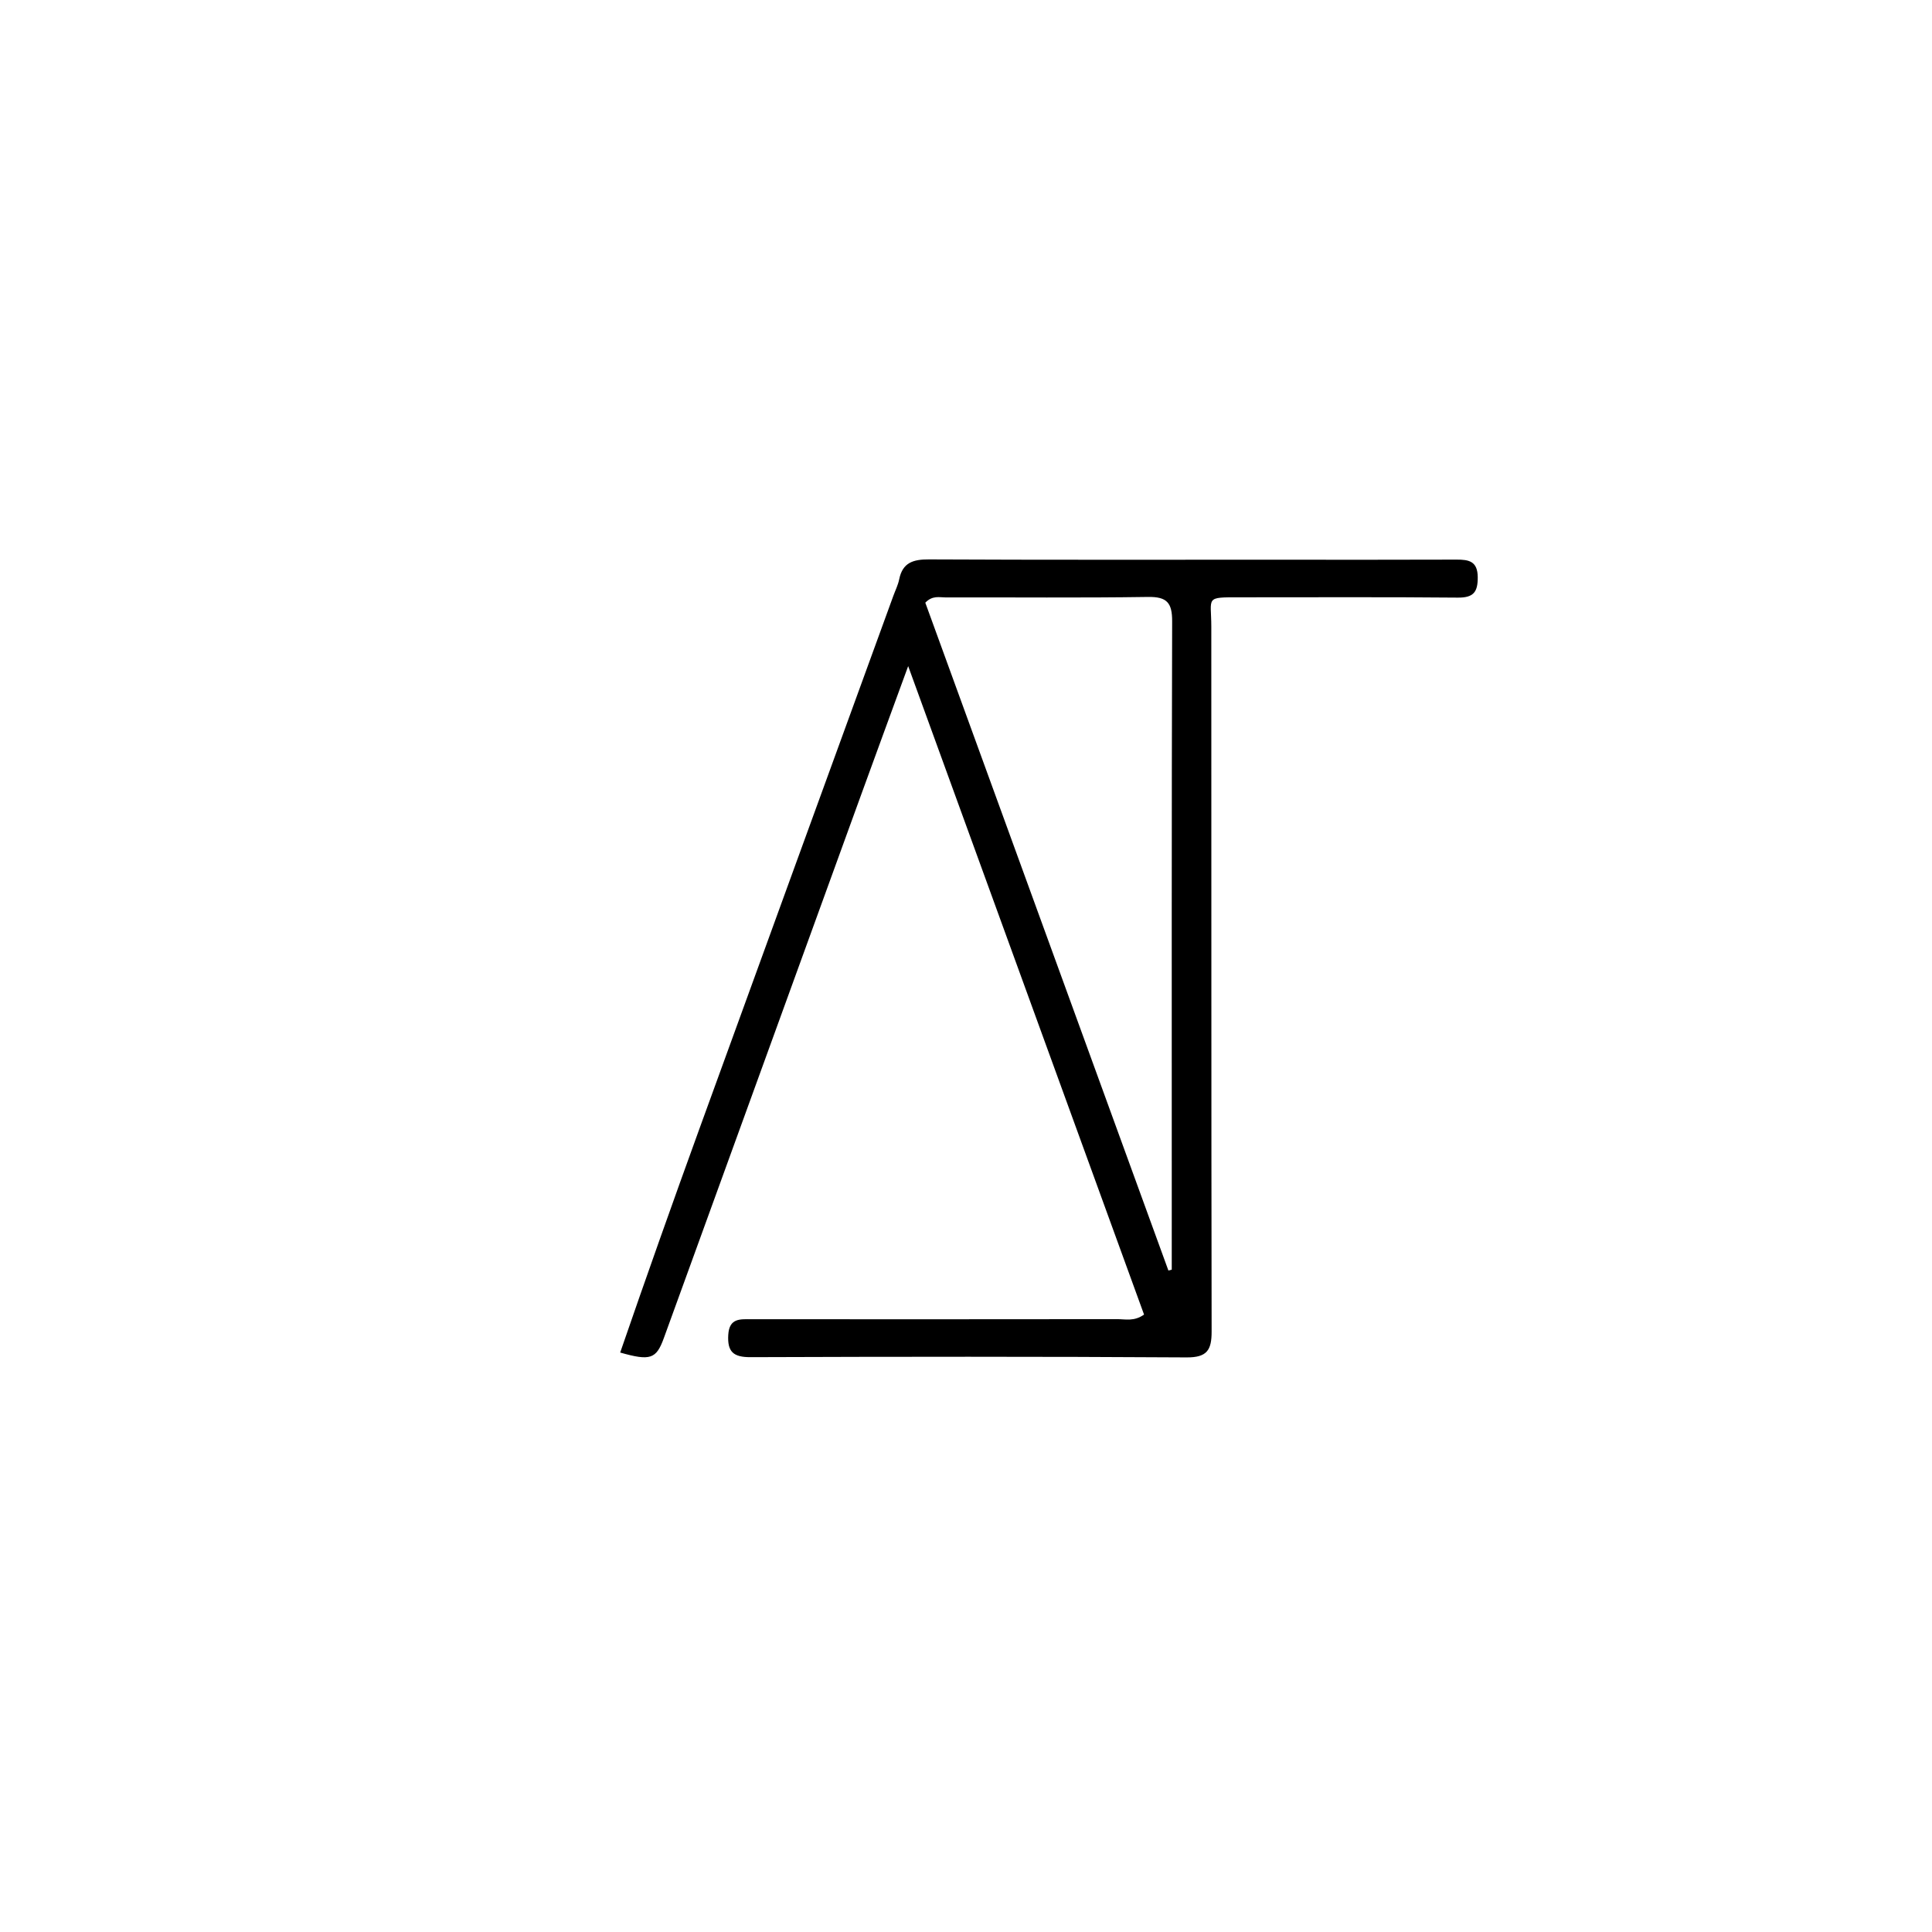 <svg version="1.1" id="Layer_1" xmlns="http://www.w3.org/2000/svg" xmlns:xlink="http://www.w3.org/1999/xlink" x="0px" y="0px"
	 width="100%" viewBox="0 0 496 496" enable-background="new 0 0 496 496" xml:space="preserve">
<path fill="#000000" opacity="1" stroke="none" 
	d="
M159.219,347.238 
	C165.942,327.728 172.731,308.598 179.657,289.518 
	C196.186,243.989 212.78,198.484 229.348,152.968 
	C229.86,151.561 230.554,150.19 230.845,148.738 
	C231.713,144.415 234.459,143.596 238.49,143.615 
	C268.146,143.756 297.802,143.693 327.458,143.695 
	C342.952,143.696 358.447,143.733 373.941,143.669 
	C377.167,143.655 379.351,144.112 379.378,148.196 
	C379.403,152.019 378.28,153.464 374.247,153.426 
	C355.589,153.248 336.928,153.358 318.268,153.347 
	C309.238,153.341 310.974,153.239 310.978,160.899 
	C311.012,221.21 310.959,281.522 311.058,341.833 
	C311.065,346.572 309.925,348.517 304.635,348.484 
	C267.317,348.251 229.996,348.293 192.677,348.423 
	C188.308,348.439 186.699,347.082 186.967,342.681 
	C187.231,338.358 190.005,338.68 192.905,338.682 
	C224.227,338.696 255.549,338.708 286.871,338.664 
	C288.951,338.661 291.186,339.303 293.708,337.482 
	C273.712,282.508 253.678,227.432 233.155,171.01 
	C228.779,182.976 224.892,193.542 221.048,204.124 
	C204.17,250.586 187.306,297.052 170.431,343.514 
	C168.478,348.891 166.979,349.439 159.219,347.238 
M300.824,310.497 
	C300.827,260.17 300.776,209.843 300.924,159.517 
	C300.938,154.773 299.615,153.178 294.734,153.252 
	C277.407,153.516 260.074,153.334 242.743,153.376 
	C241.168,153.379 239.402,152.807 237.552,154.729 
	C258.298,211.721 279.13,268.951 299.963,326.182 
	C300.249,326.108 300.535,326.034 300.822,325.96 
	C300.822,321.138 300.822,316.316 300.824,310.497 
z"/>
</svg>